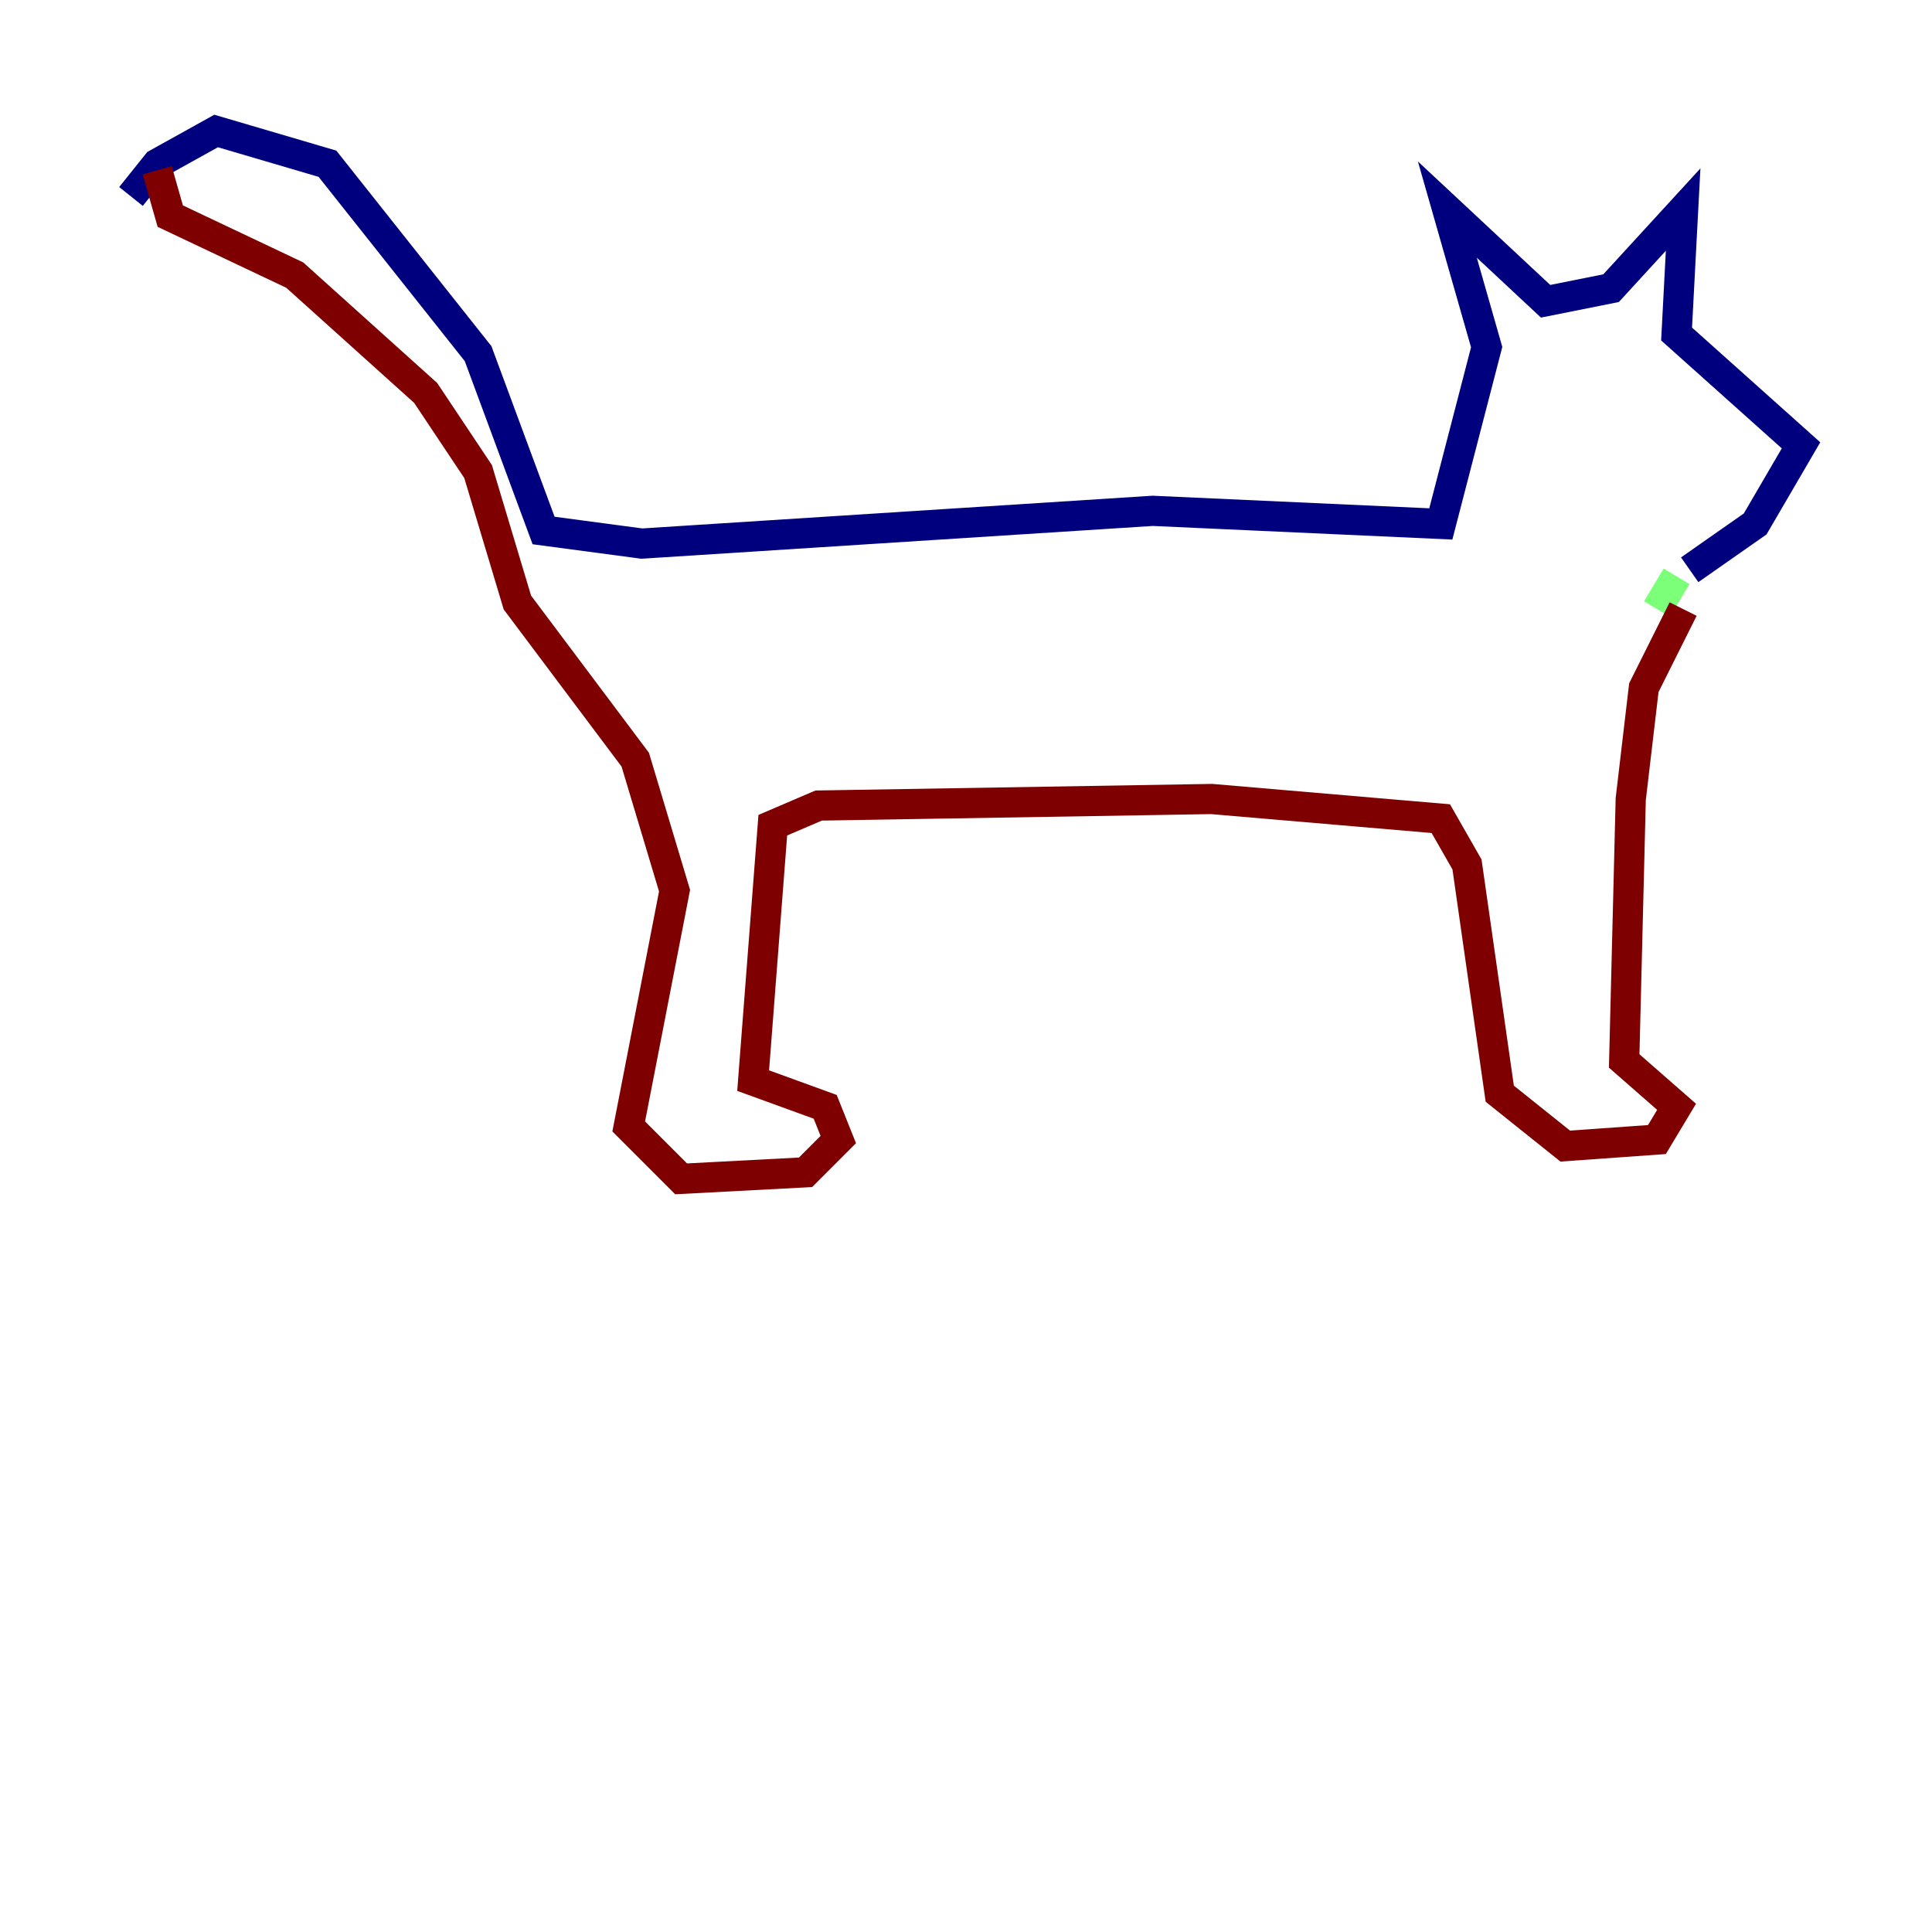 <?xml version="1.0" encoding="utf-8" ?>
<svg baseProfile="tiny" height="128" version="1.2" viewBox="0,0,128,128" width="128" xmlns="http://www.w3.org/2000/svg" xmlns:ev="http://www.w3.org/2001/xml-events" xmlns:xlink="http://www.w3.org/1999/xlink"><defs /><polyline fill="none" points="8.678,13.017 10.414,10.848 14.319,8.678 21.695,10.848 31.675,23.43 36.014,35.146 42.522,36.014 76.366,33.844 95.458,34.712 98.495,22.997 95.891,13.885 102.4,19.959 106.739,19.091 111.512,13.885 111.078,22.129 119.322,29.505 116.285,34.712 111.946,37.749" stroke="#00007f" stroke-width="2" /><polyline fill="none" points="111.078,38.183 109.776,40.352" stroke="#7cff79" stroke-width="2" /><polyline fill="none" points="111.512,40.352 108.909,45.559 108.041,52.936 107.607,70.291 111.078,73.329 109.776,75.498 103.702,75.932 99.363,72.461 97.193,57.275 95.458,54.237 80.271,52.936 54.237,53.37 51.2,54.671 49.898,71.593 54.671,73.329 55.539,75.498 53.37,77.668 45.125,78.102 41.654,74.63 44.691,59.01 42.088,50.332 34.278,39.919 31.675,31.241 28.203,26.034 19.525,18.224 11.281,14.319 10.414,11.281" stroke="#7f0000" stroke-width="2" /></svg>